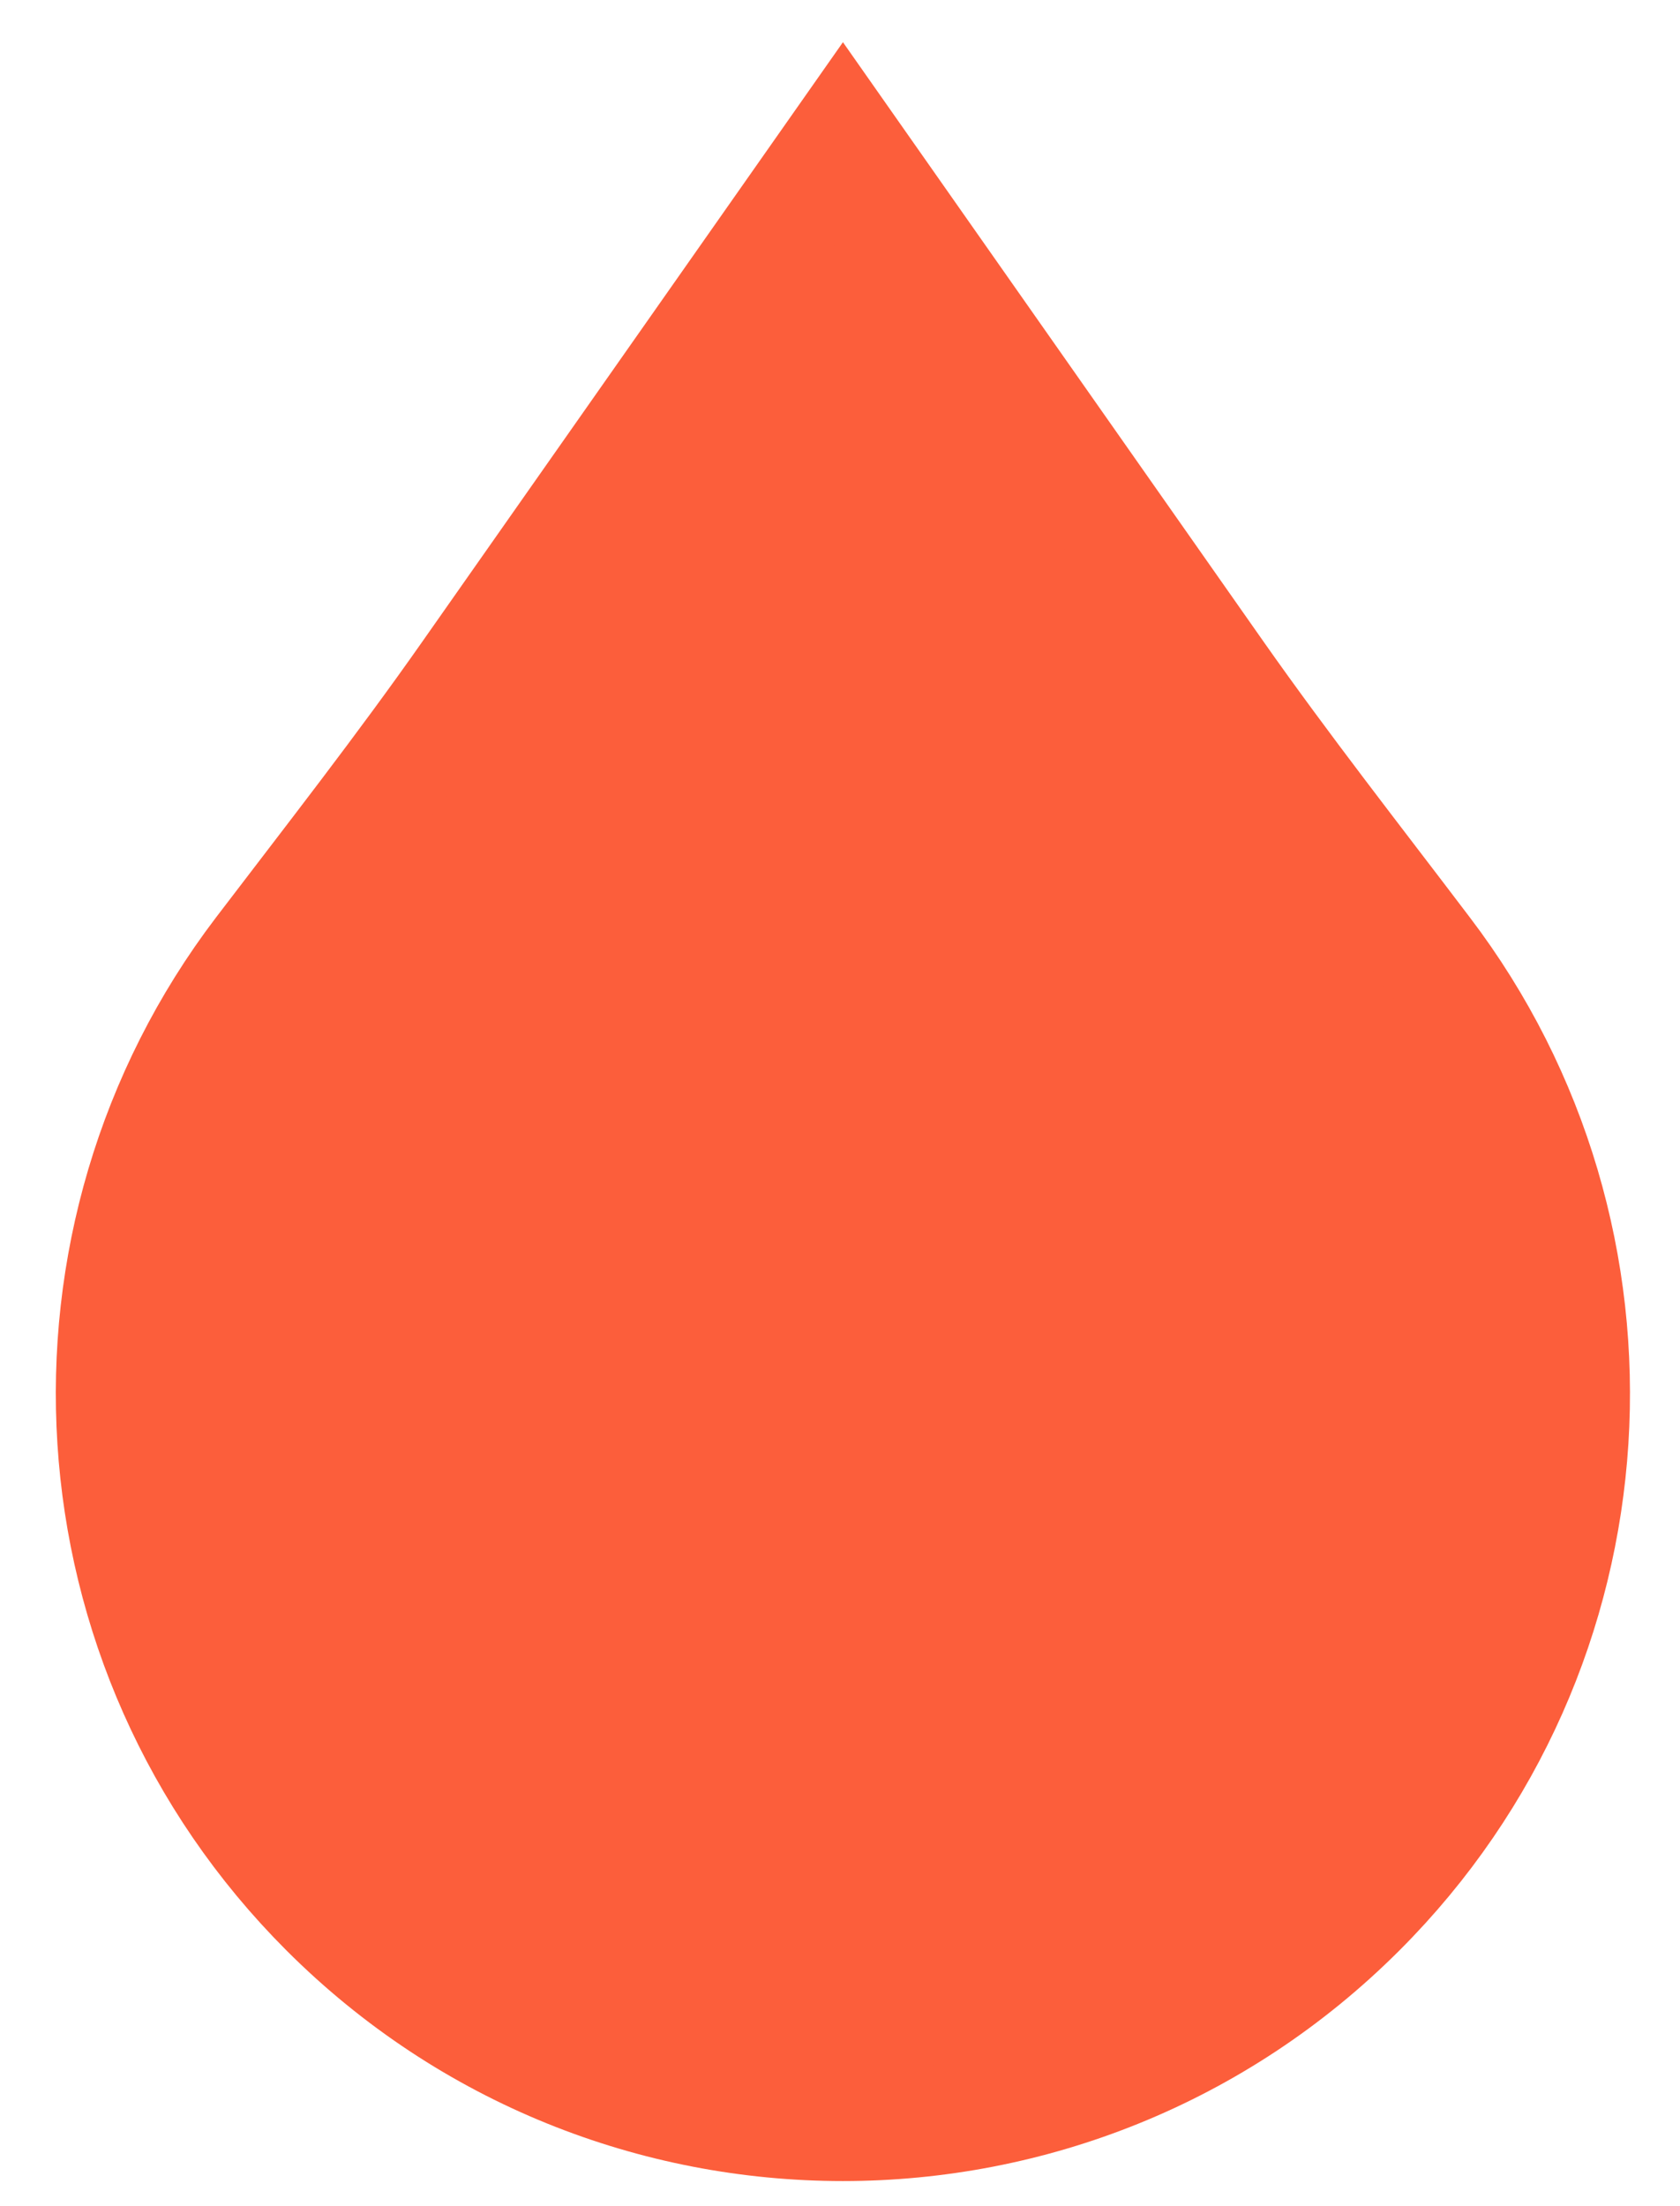 <svg width="16" height="21" viewBox="0 0 16 21" fill="none" xmlns="http://www.w3.org/2000/svg">
<path d="M12.959 18.195C10.235 20.919 5.821 20.919 3.097 18.195C0.601 15.7 0.392 11.781 2.474 9.049C3.141 8.174 3.819 7.308 4.451 6.407L8.028 1.312L11.605 6.407C12.237 7.306 12.917 8.172 13.582 9.049C15.662 11.781 15.455 15.7 12.959 18.195Z" fill="#FC5E3B" stroke="#FC5E3B" stroke-width="1.046" stroke-miterlimit="10"/>
</svg>
